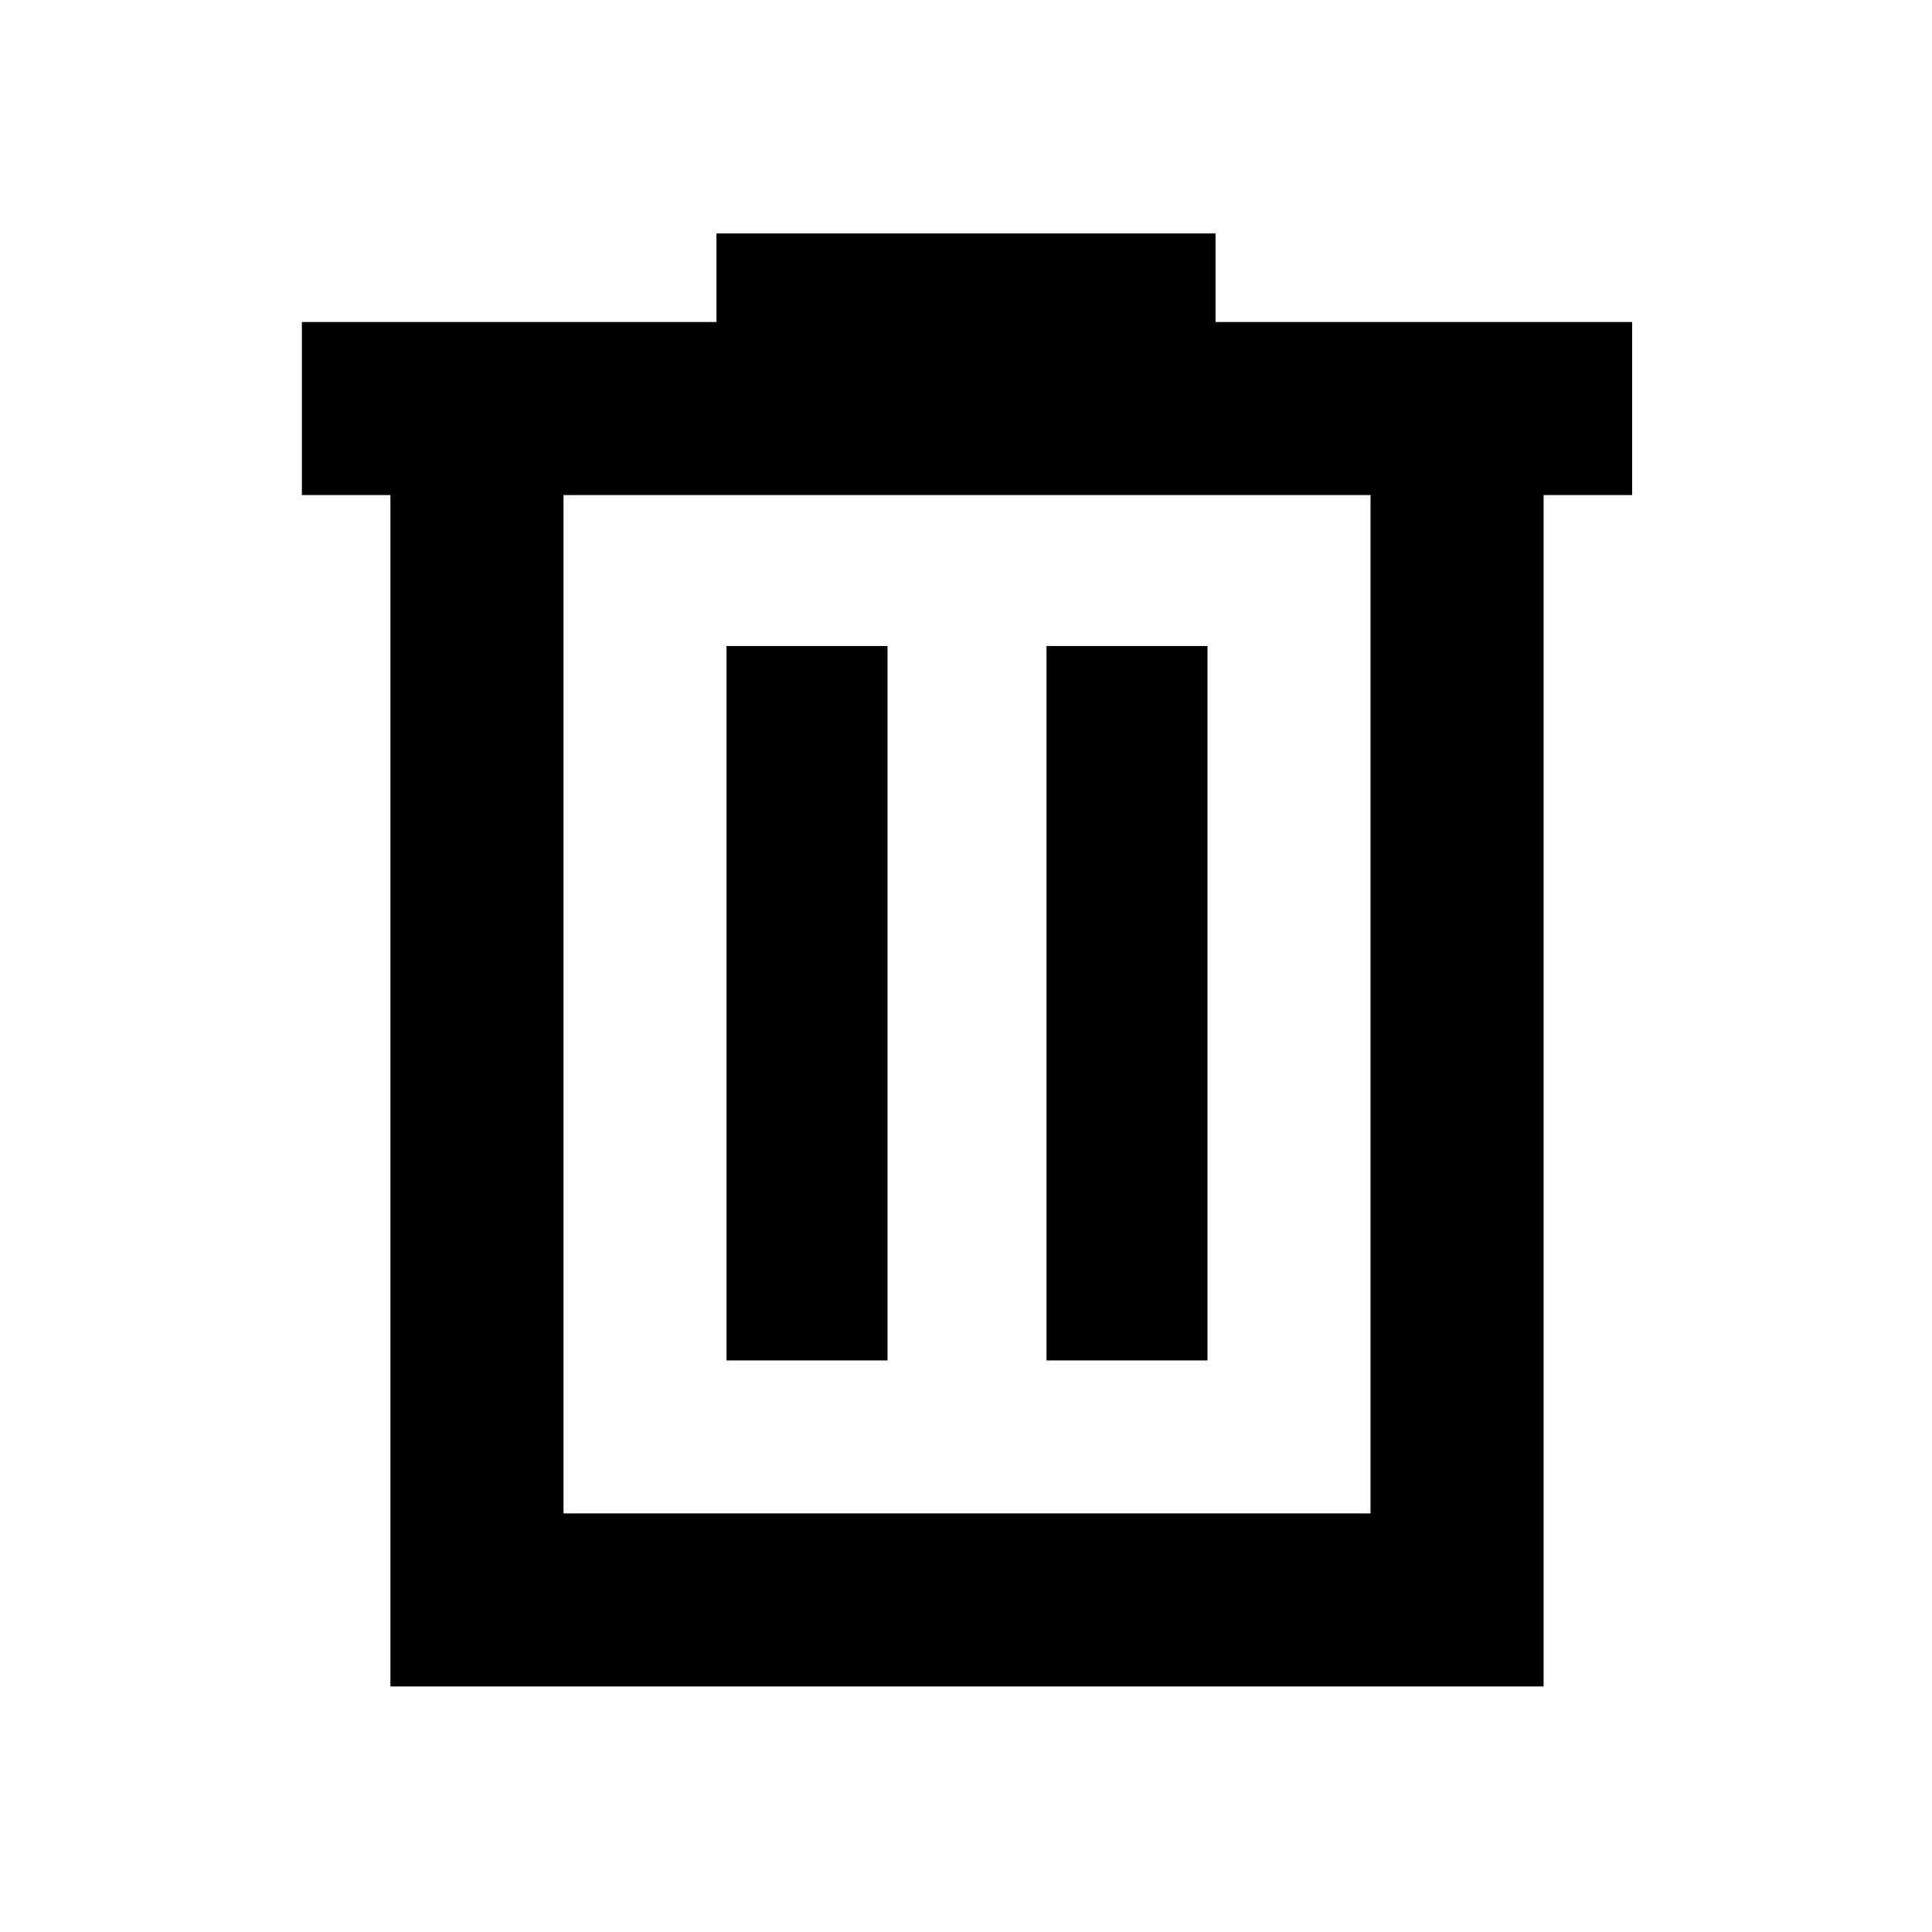 <svg xmlns="http://www.w3.org/2000/svg" height="24" width="24"><path d="M4.85 20.95V6.15h-1.1V4H8.9V2.9h6.2V4h5.175v2.15h-1.1v14.8ZM7 18.8h10.025V6.15H7Zm2.025-1.9h2V8.025h-2Zm3.975 0h2V8.025h-2ZM7 6.15V18.8Z"/></svg>